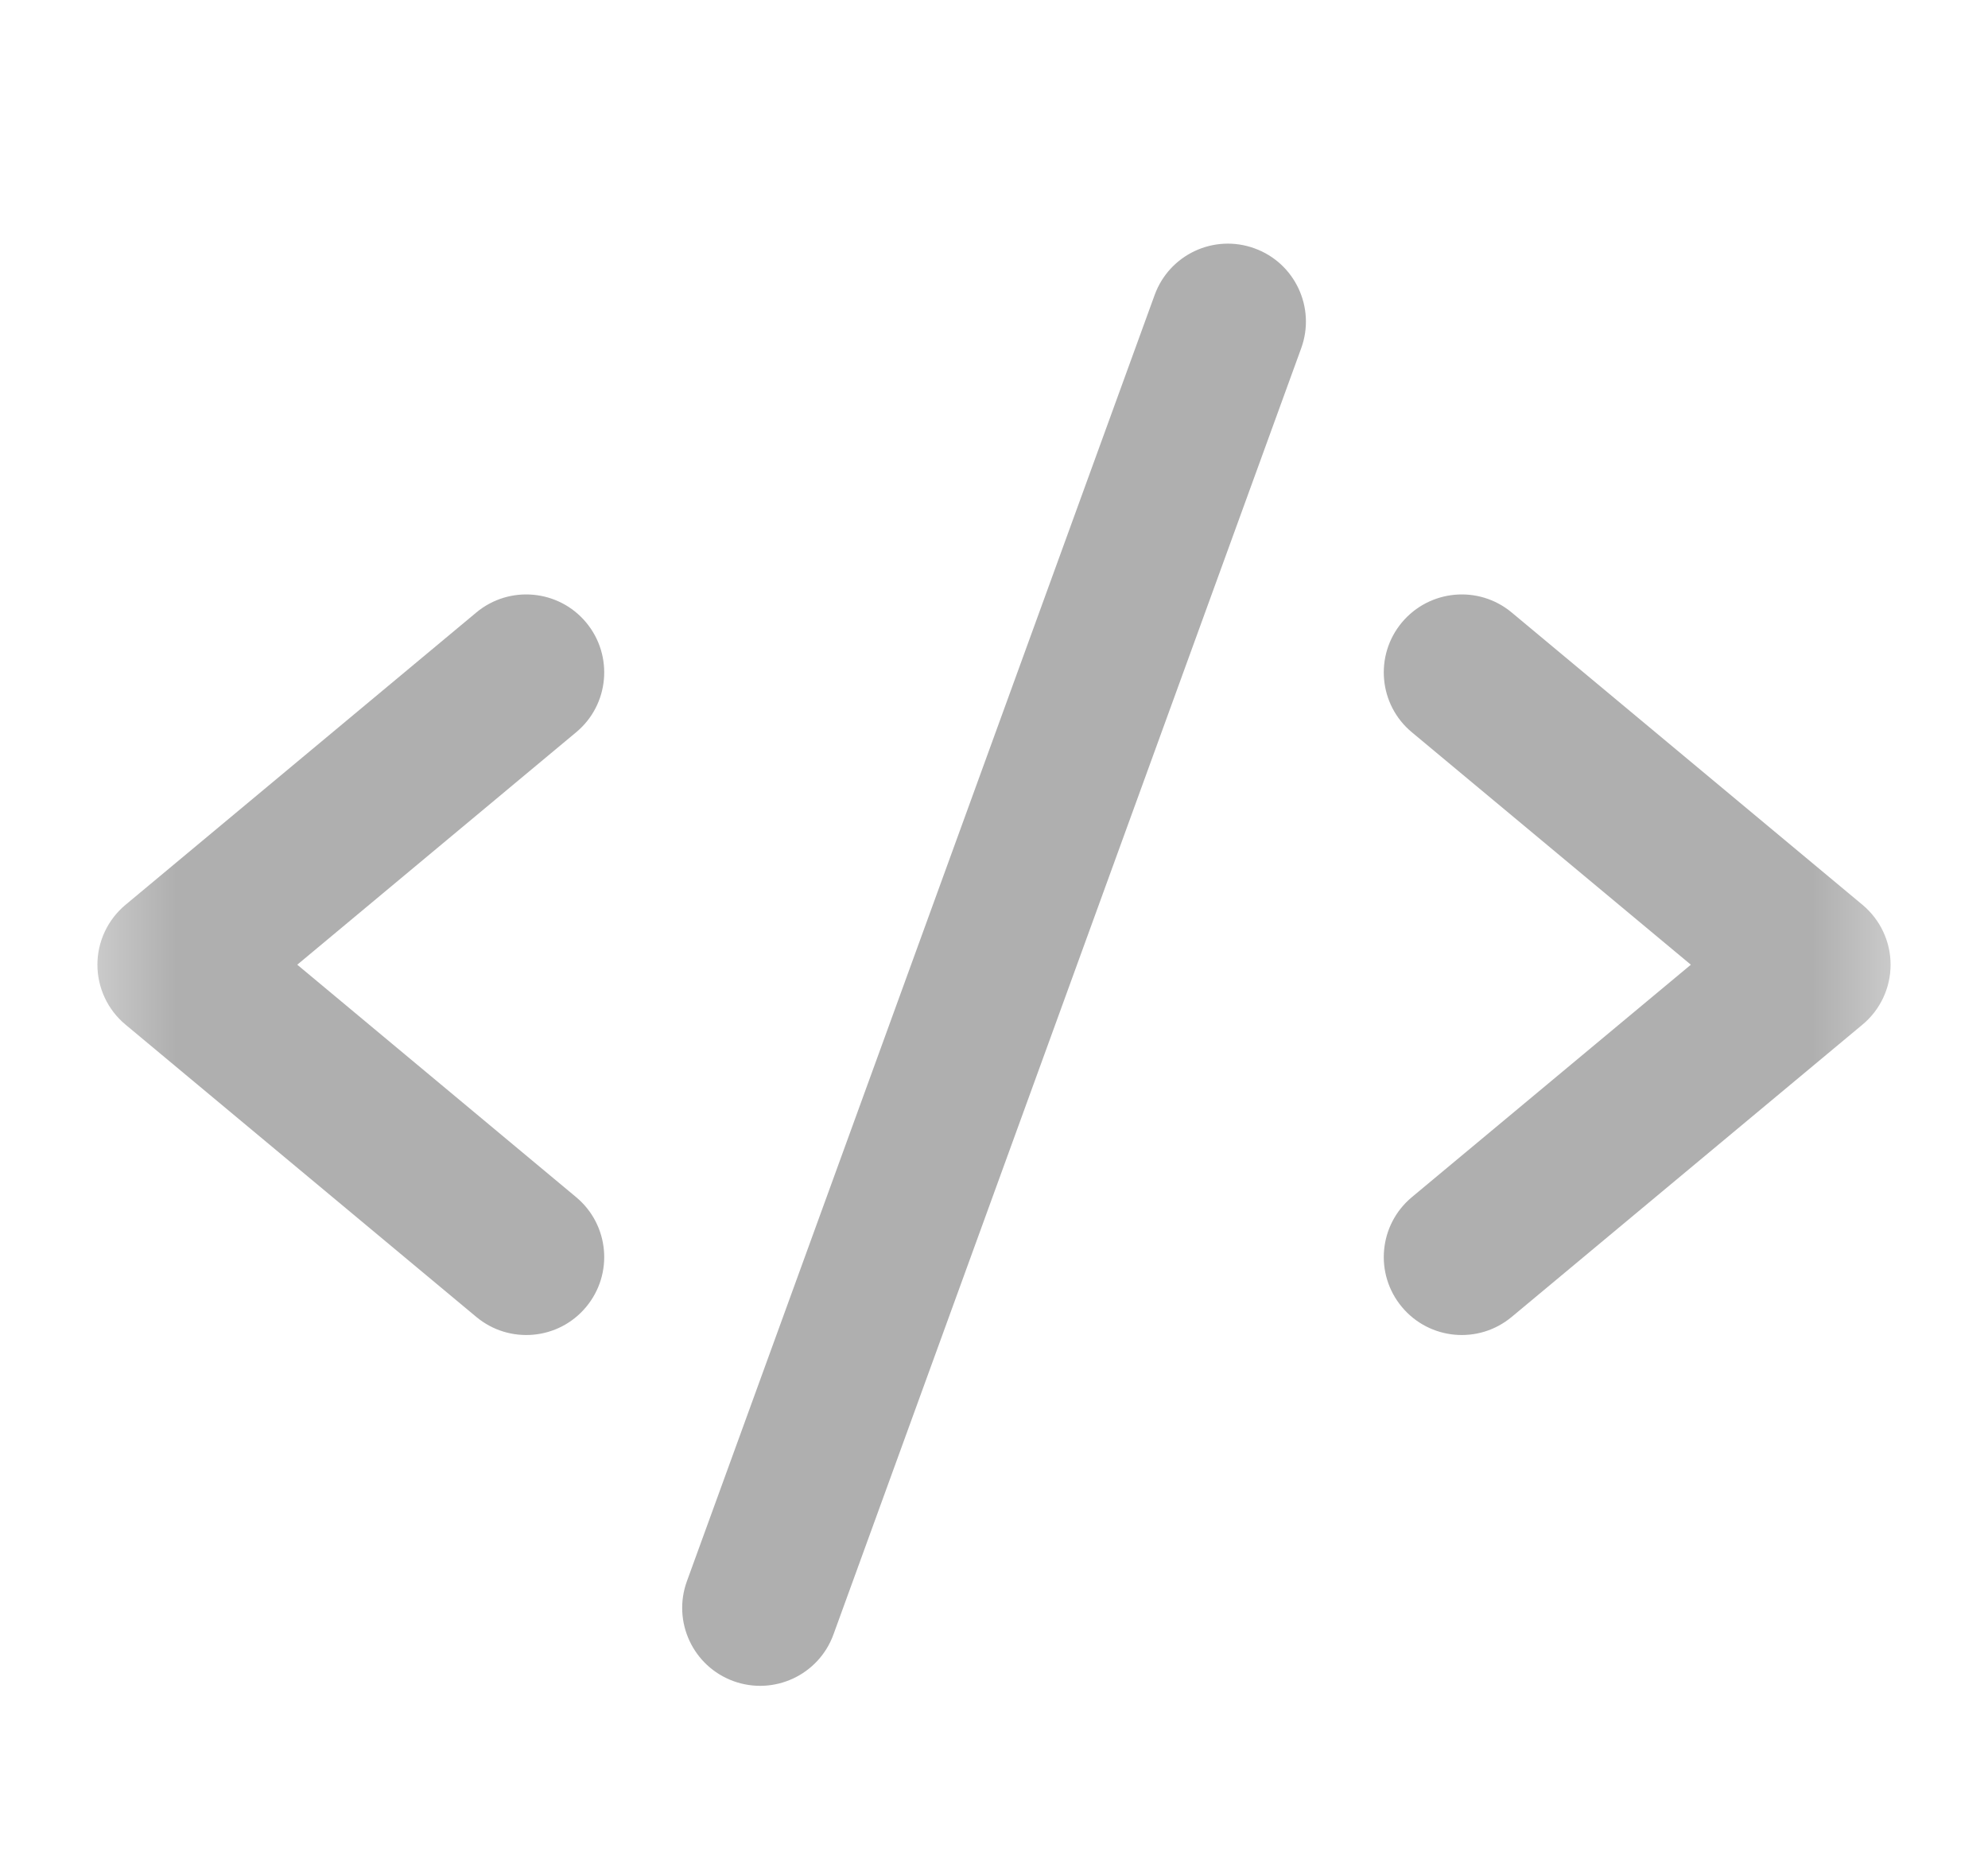 <svg width="17" height="16" viewBox="0 0 17 16" fill="none" xmlns="http://www.w3.org/2000/svg">
<mask id="mask0_1800_3226" style="mask-type:alpha" maskUnits="userSpaceOnUse" x="0" y="0" width="17" height="16">
<path d="M0.5 0H16.5V16H0.5V0Z" fill="#D9D9D9"/>
</mask>
<g mask="url(#mask0_1800_3226)">
<path fill-rule="evenodd" clip-rule="evenodd" d="M5.012 5.323C5.248 5.606 5.21 6.027 4.927 6.262L2.542 8.25L4.927 10.238C5.21 10.474 5.248 10.894 5.012 11.177C4.777 11.46 4.356 11.498 4.073 11.262L1.073 8.762C0.921 8.636 0.833 8.448 0.833 8.25C0.833 8.052 0.921 7.865 1.073 7.738L4.073 5.238C4.356 5.002 4.777 5.041 5.012 5.323Z" fill="#AFAFAF"/>
<path fill-rule="evenodd" clip-rule="evenodd" d="M11.988 5.323C12.224 5.041 12.644 5.002 12.927 5.238L15.927 7.738C16.079 7.865 16.167 8.052 16.167 8.25C16.167 8.448 16.079 8.636 15.927 8.762L12.927 11.262C12.644 11.498 12.224 11.46 11.988 11.177C11.752 10.894 11.79 10.474 12.073 10.238L14.459 8.25L12.073 6.262C11.79 6.027 11.752 5.606 11.988 5.323Z" fill="#AFAFAF"/>
<path fill-rule="evenodd" clip-rule="evenodd" d="M10.728 2.124C11.074 2.249 11.253 2.632 11.127 2.978L7.127 13.978C7.001 14.324 6.619 14.502 6.273 14.377C5.926 14.251 5.748 13.868 5.874 13.522L9.874 2.522C10 2.176 10.382 1.998 10.728 2.124Z" fill="#AFAFAF"/>
</g>
</svg>
